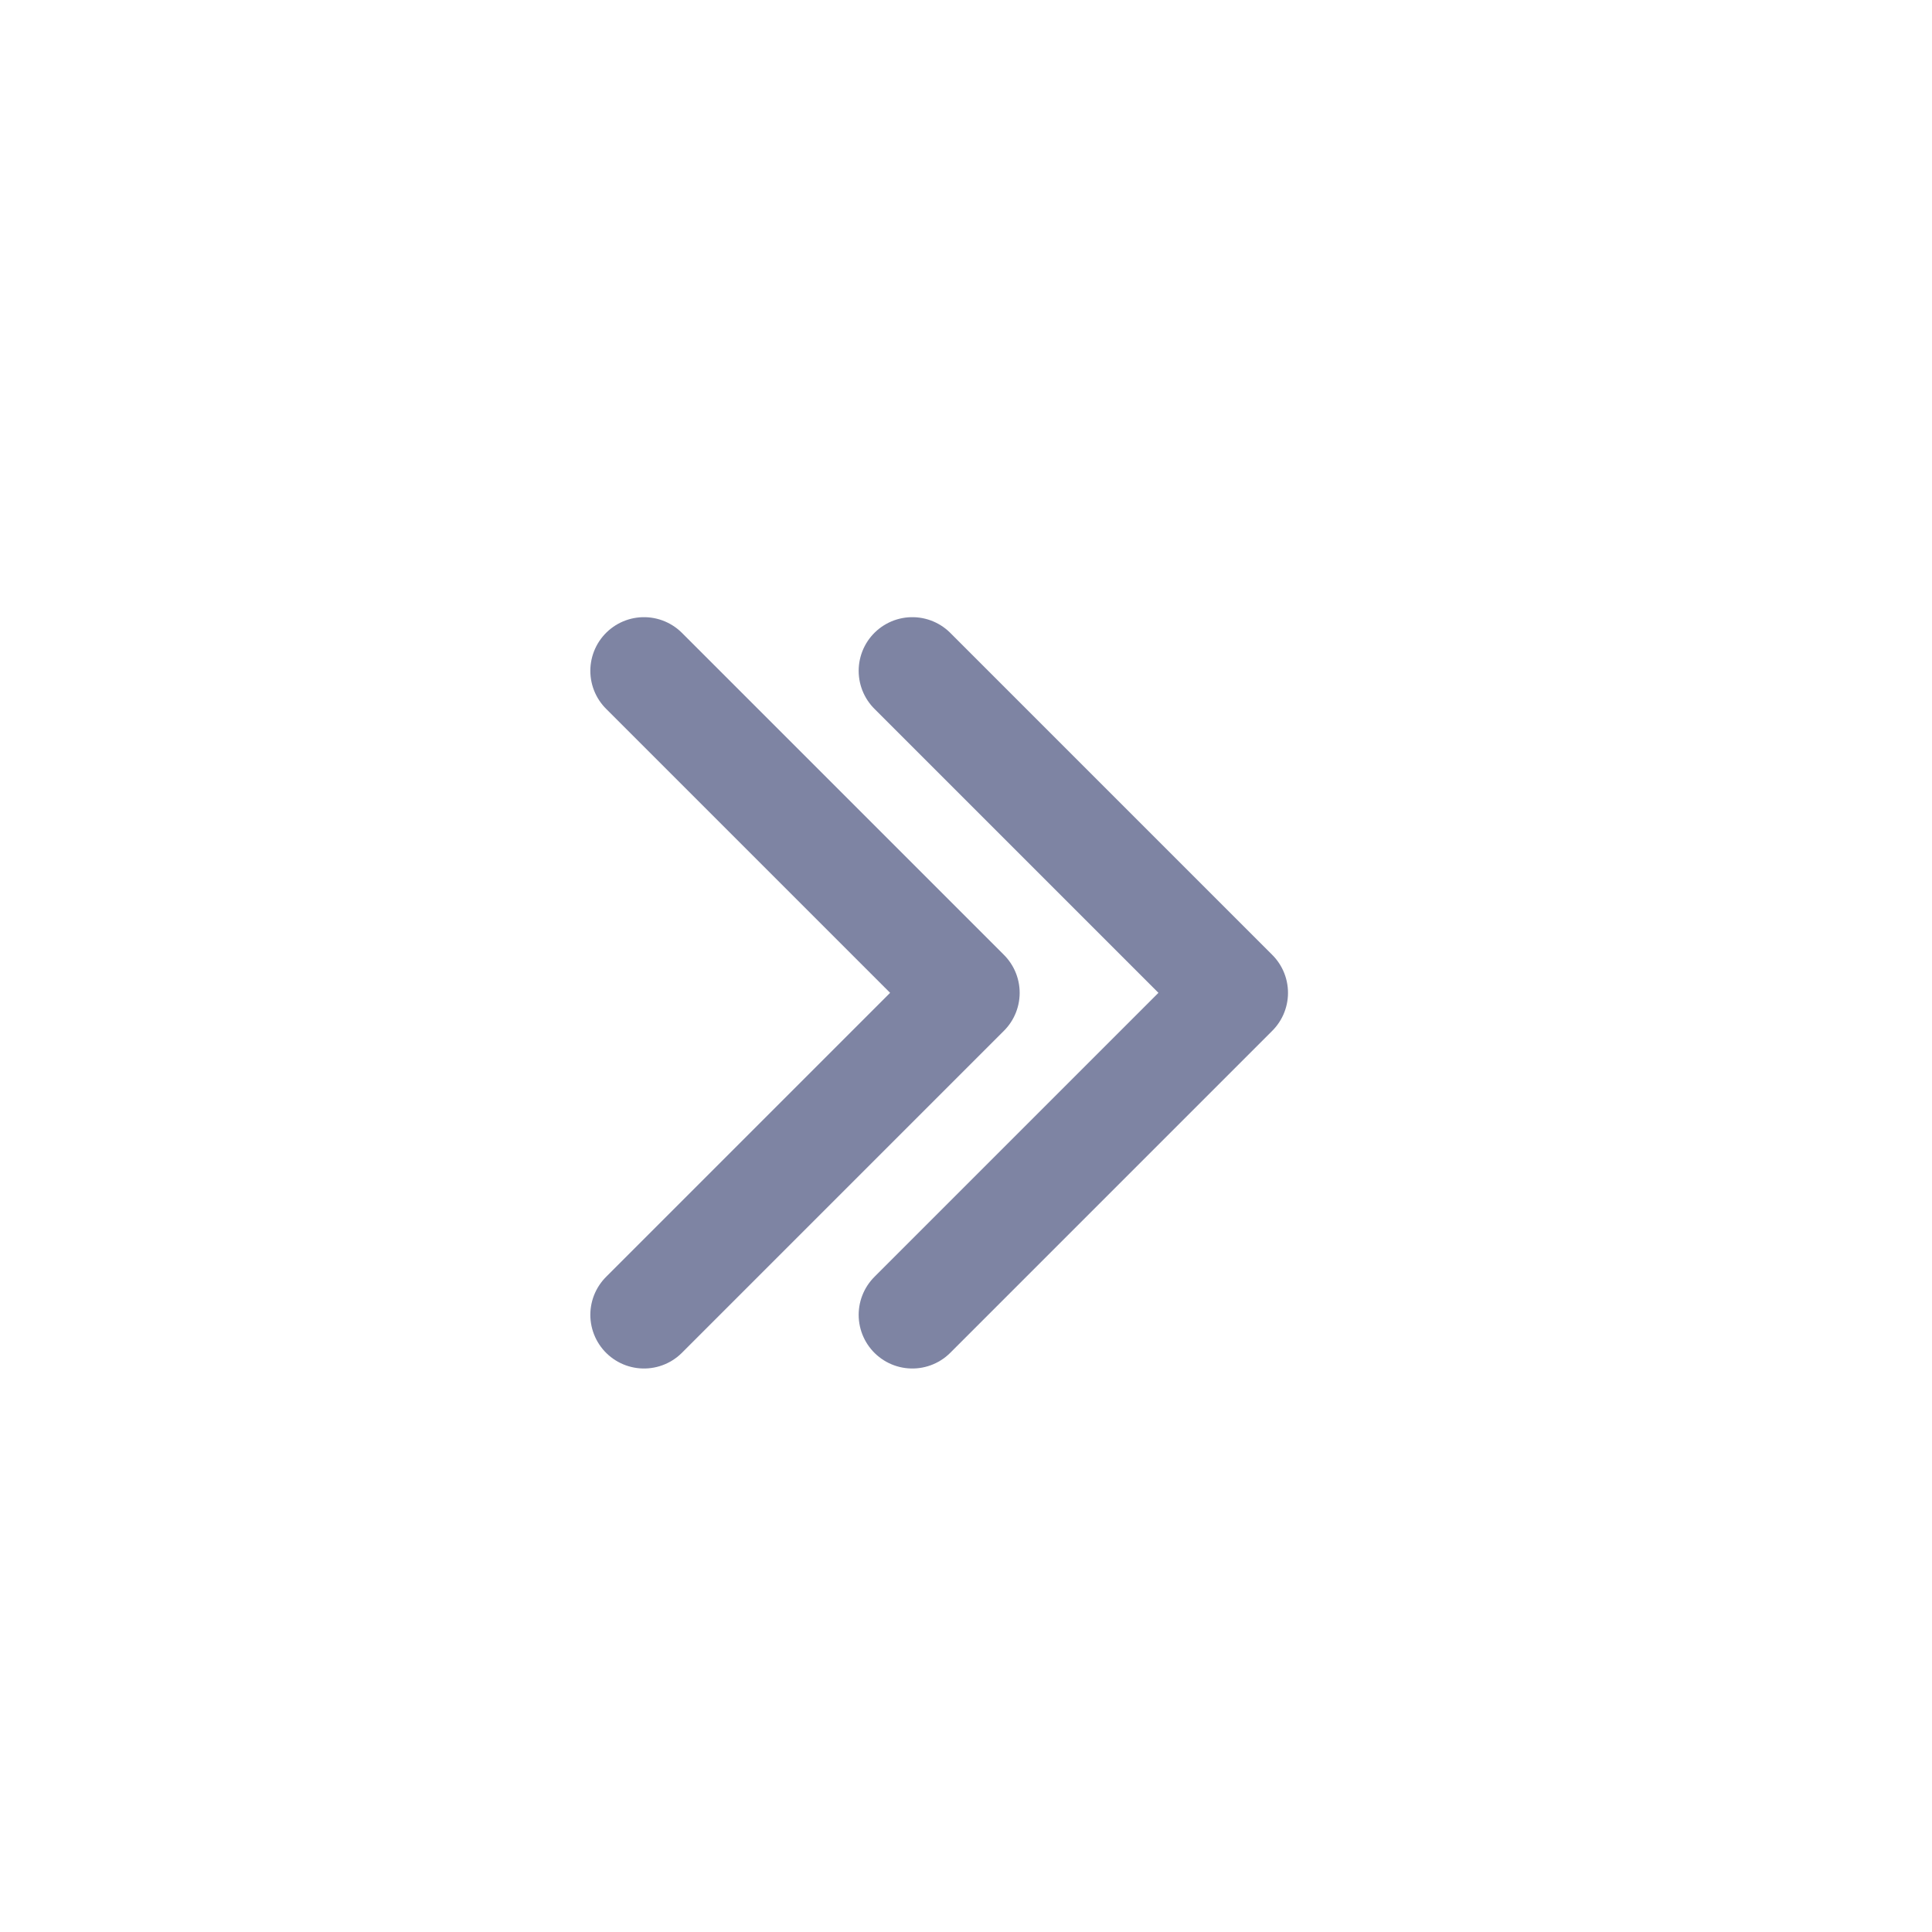 <svg id="btn_nextend" xmlns="http://www.w3.org/2000/svg" width="36" height="36" viewBox="0 0 36 36">
  <rect id="BG" width="36" height="36" rx="4" fill="none"/>
  <g id="chevron-left" transform="translate(30 30.5) rotate(180)">
    <path id="패스_459" data-name="패스 459" d="M0,0H24V24H0Z" fill="none"/>
    <g id="그룹_1395" data-name="그룹 1395" transform="translate(3)">
      <path id="패스_460" data-name="패스 460" d="M15,6,9,12l6,6" fill="none" stroke="#7e84a3" stroke-linecap="round" stroke-linejoin="round" stroke-width="2"/>
      <path id="패스_38309" data-name="패스 38309" d="M15,6,9,12l6,6" transform="translate(-5)" fill="none" stroke="#7e84a3" stroke-linecap="round" stroke-linejoin="round" stroke-width="2"/>
    </g>
  </g>
</svg>
